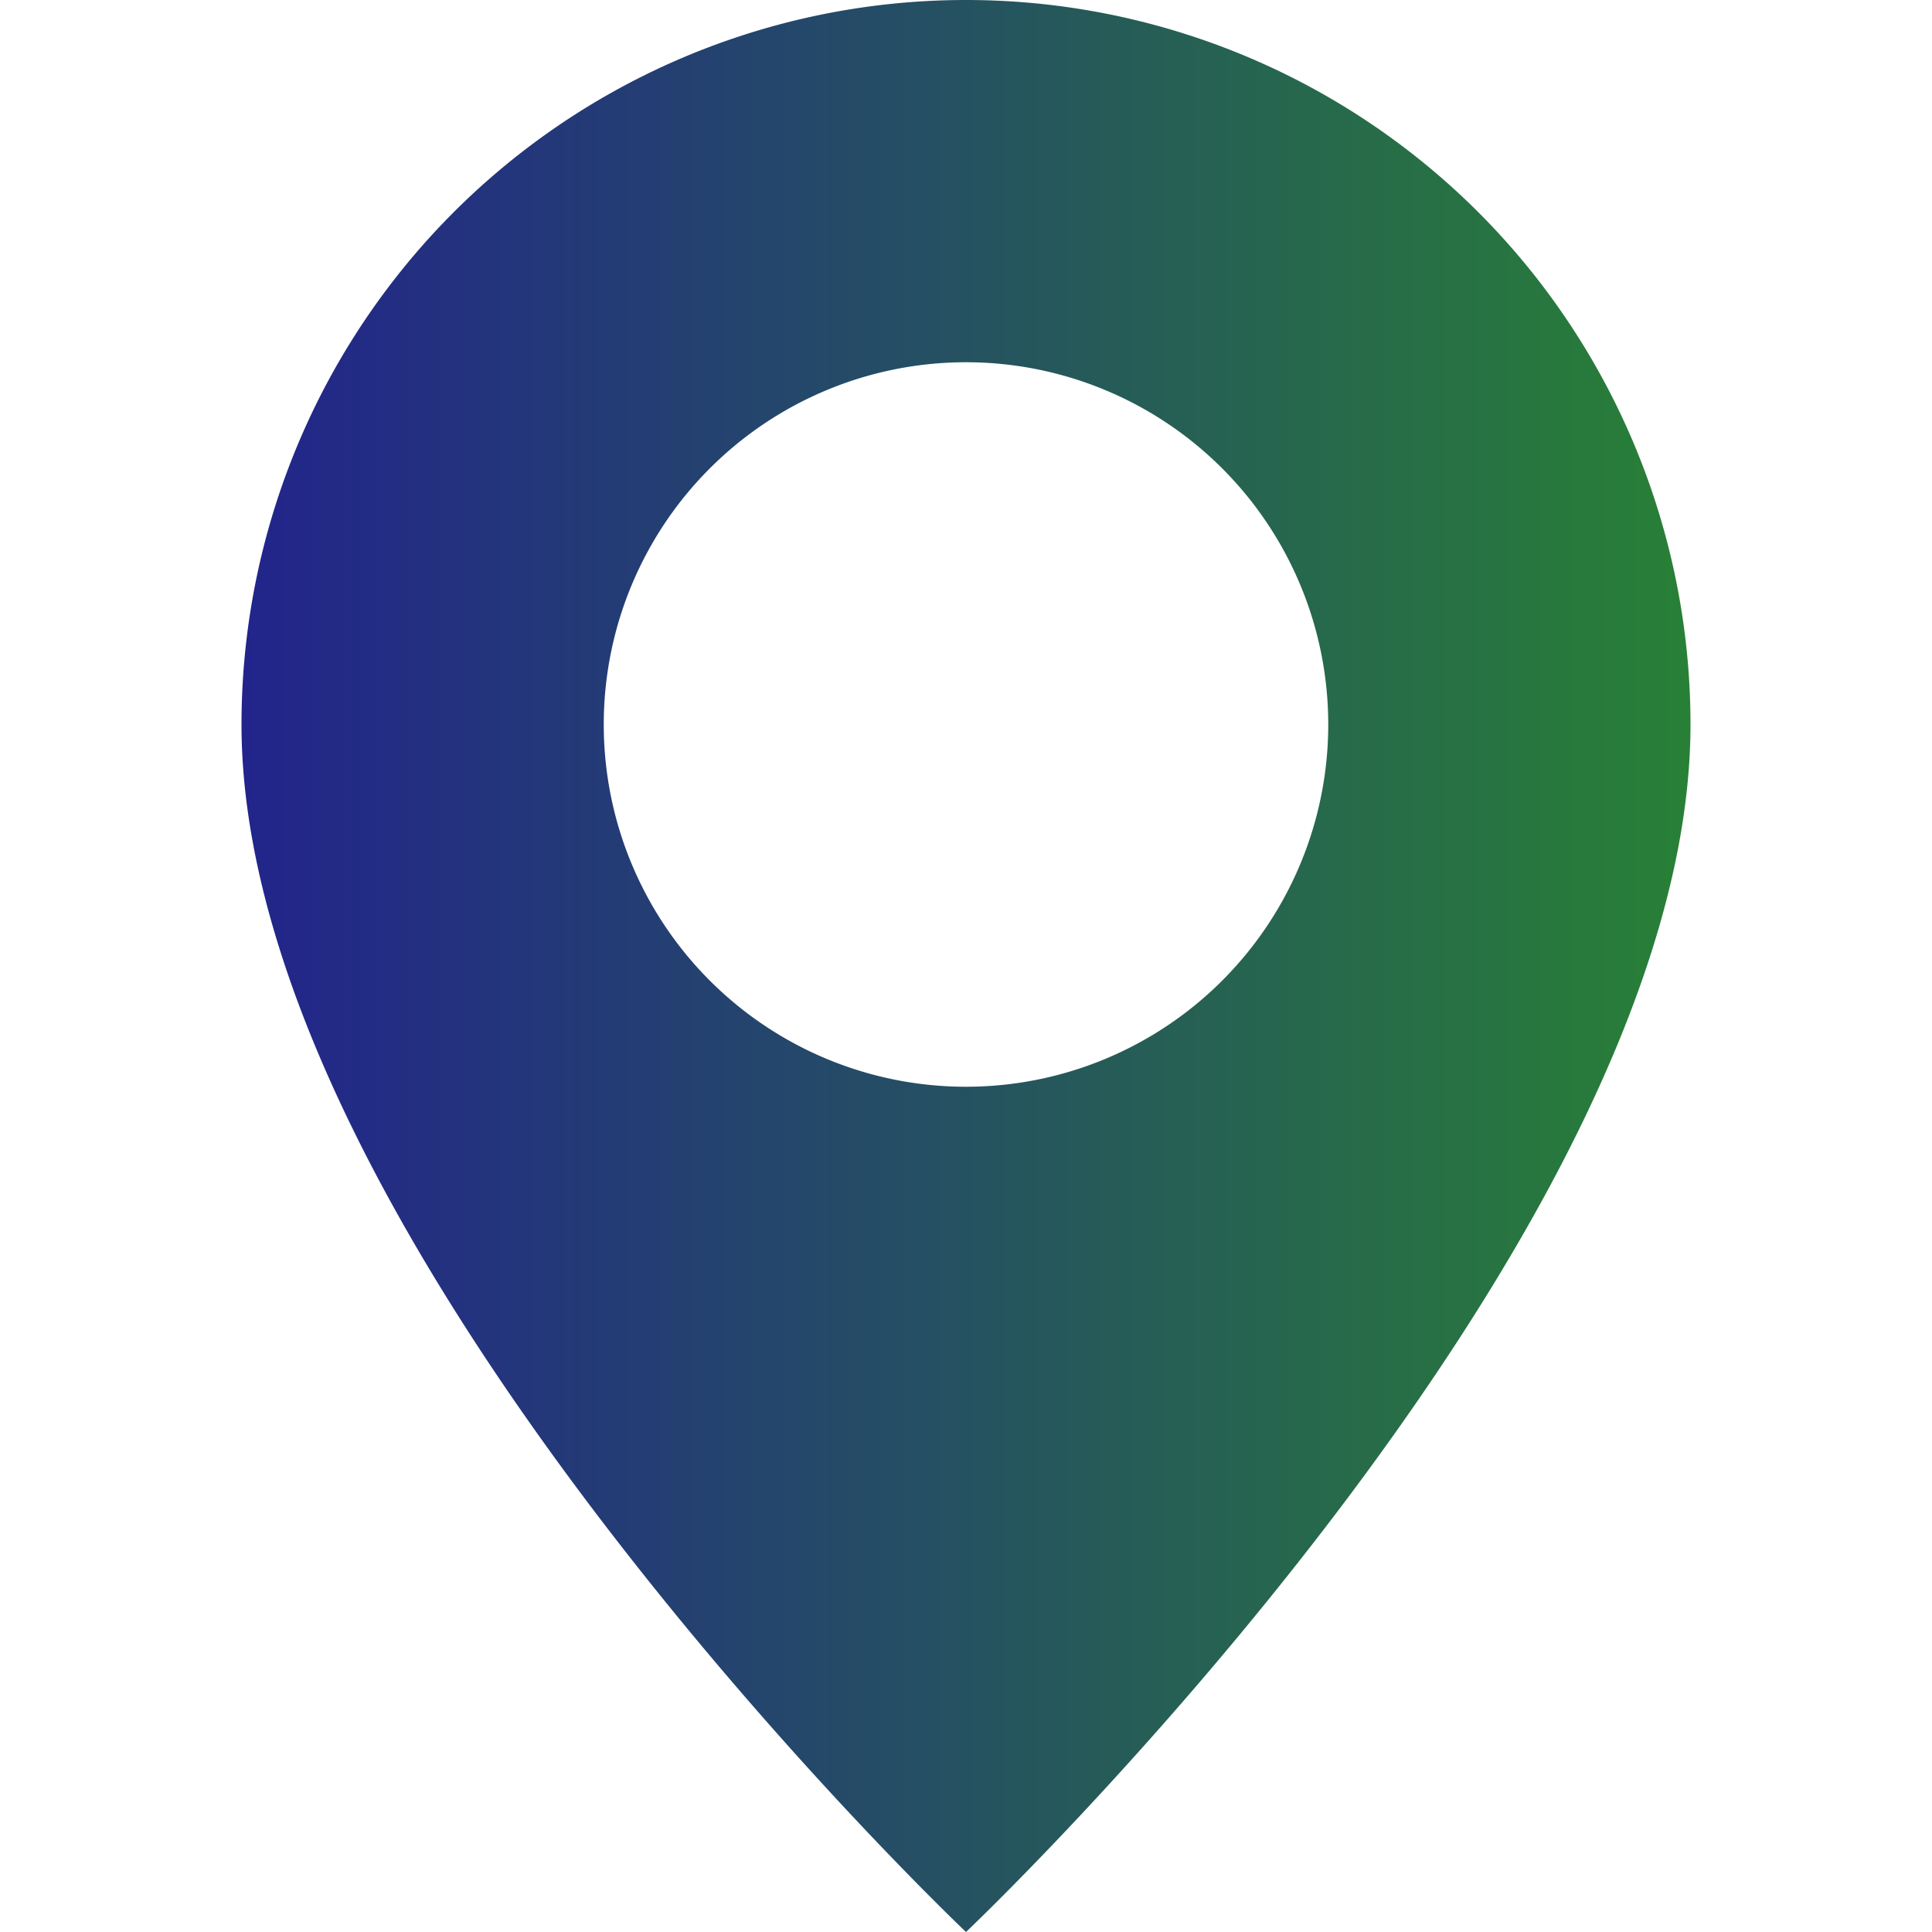 <svg xmlns="http://www.w3.org/2000/svg" viewBox="0 0 16 16">
  <defs>
    <linearGradient id="gradient" x1="0%" y1="0%" x2="100%" y2="0%">
      <stop offset="0%" style="stop-color:rgba(34,36,139,1); stop-opacity:1" />
      <stop offset="100%" style="stop-color:rgba(40,128,54,1); stop-opacity:1" />
    </linearGradient>
  </defs>
  <path fill="url(#gradient)" d="M8 16s6-5.686 6-10A6 6 0 0 0 2 6c0 4.314 6 10 6 10m0-7a3 3 0 1 1 0-6 3 3 0 0 1 0 6"/>
</svg>